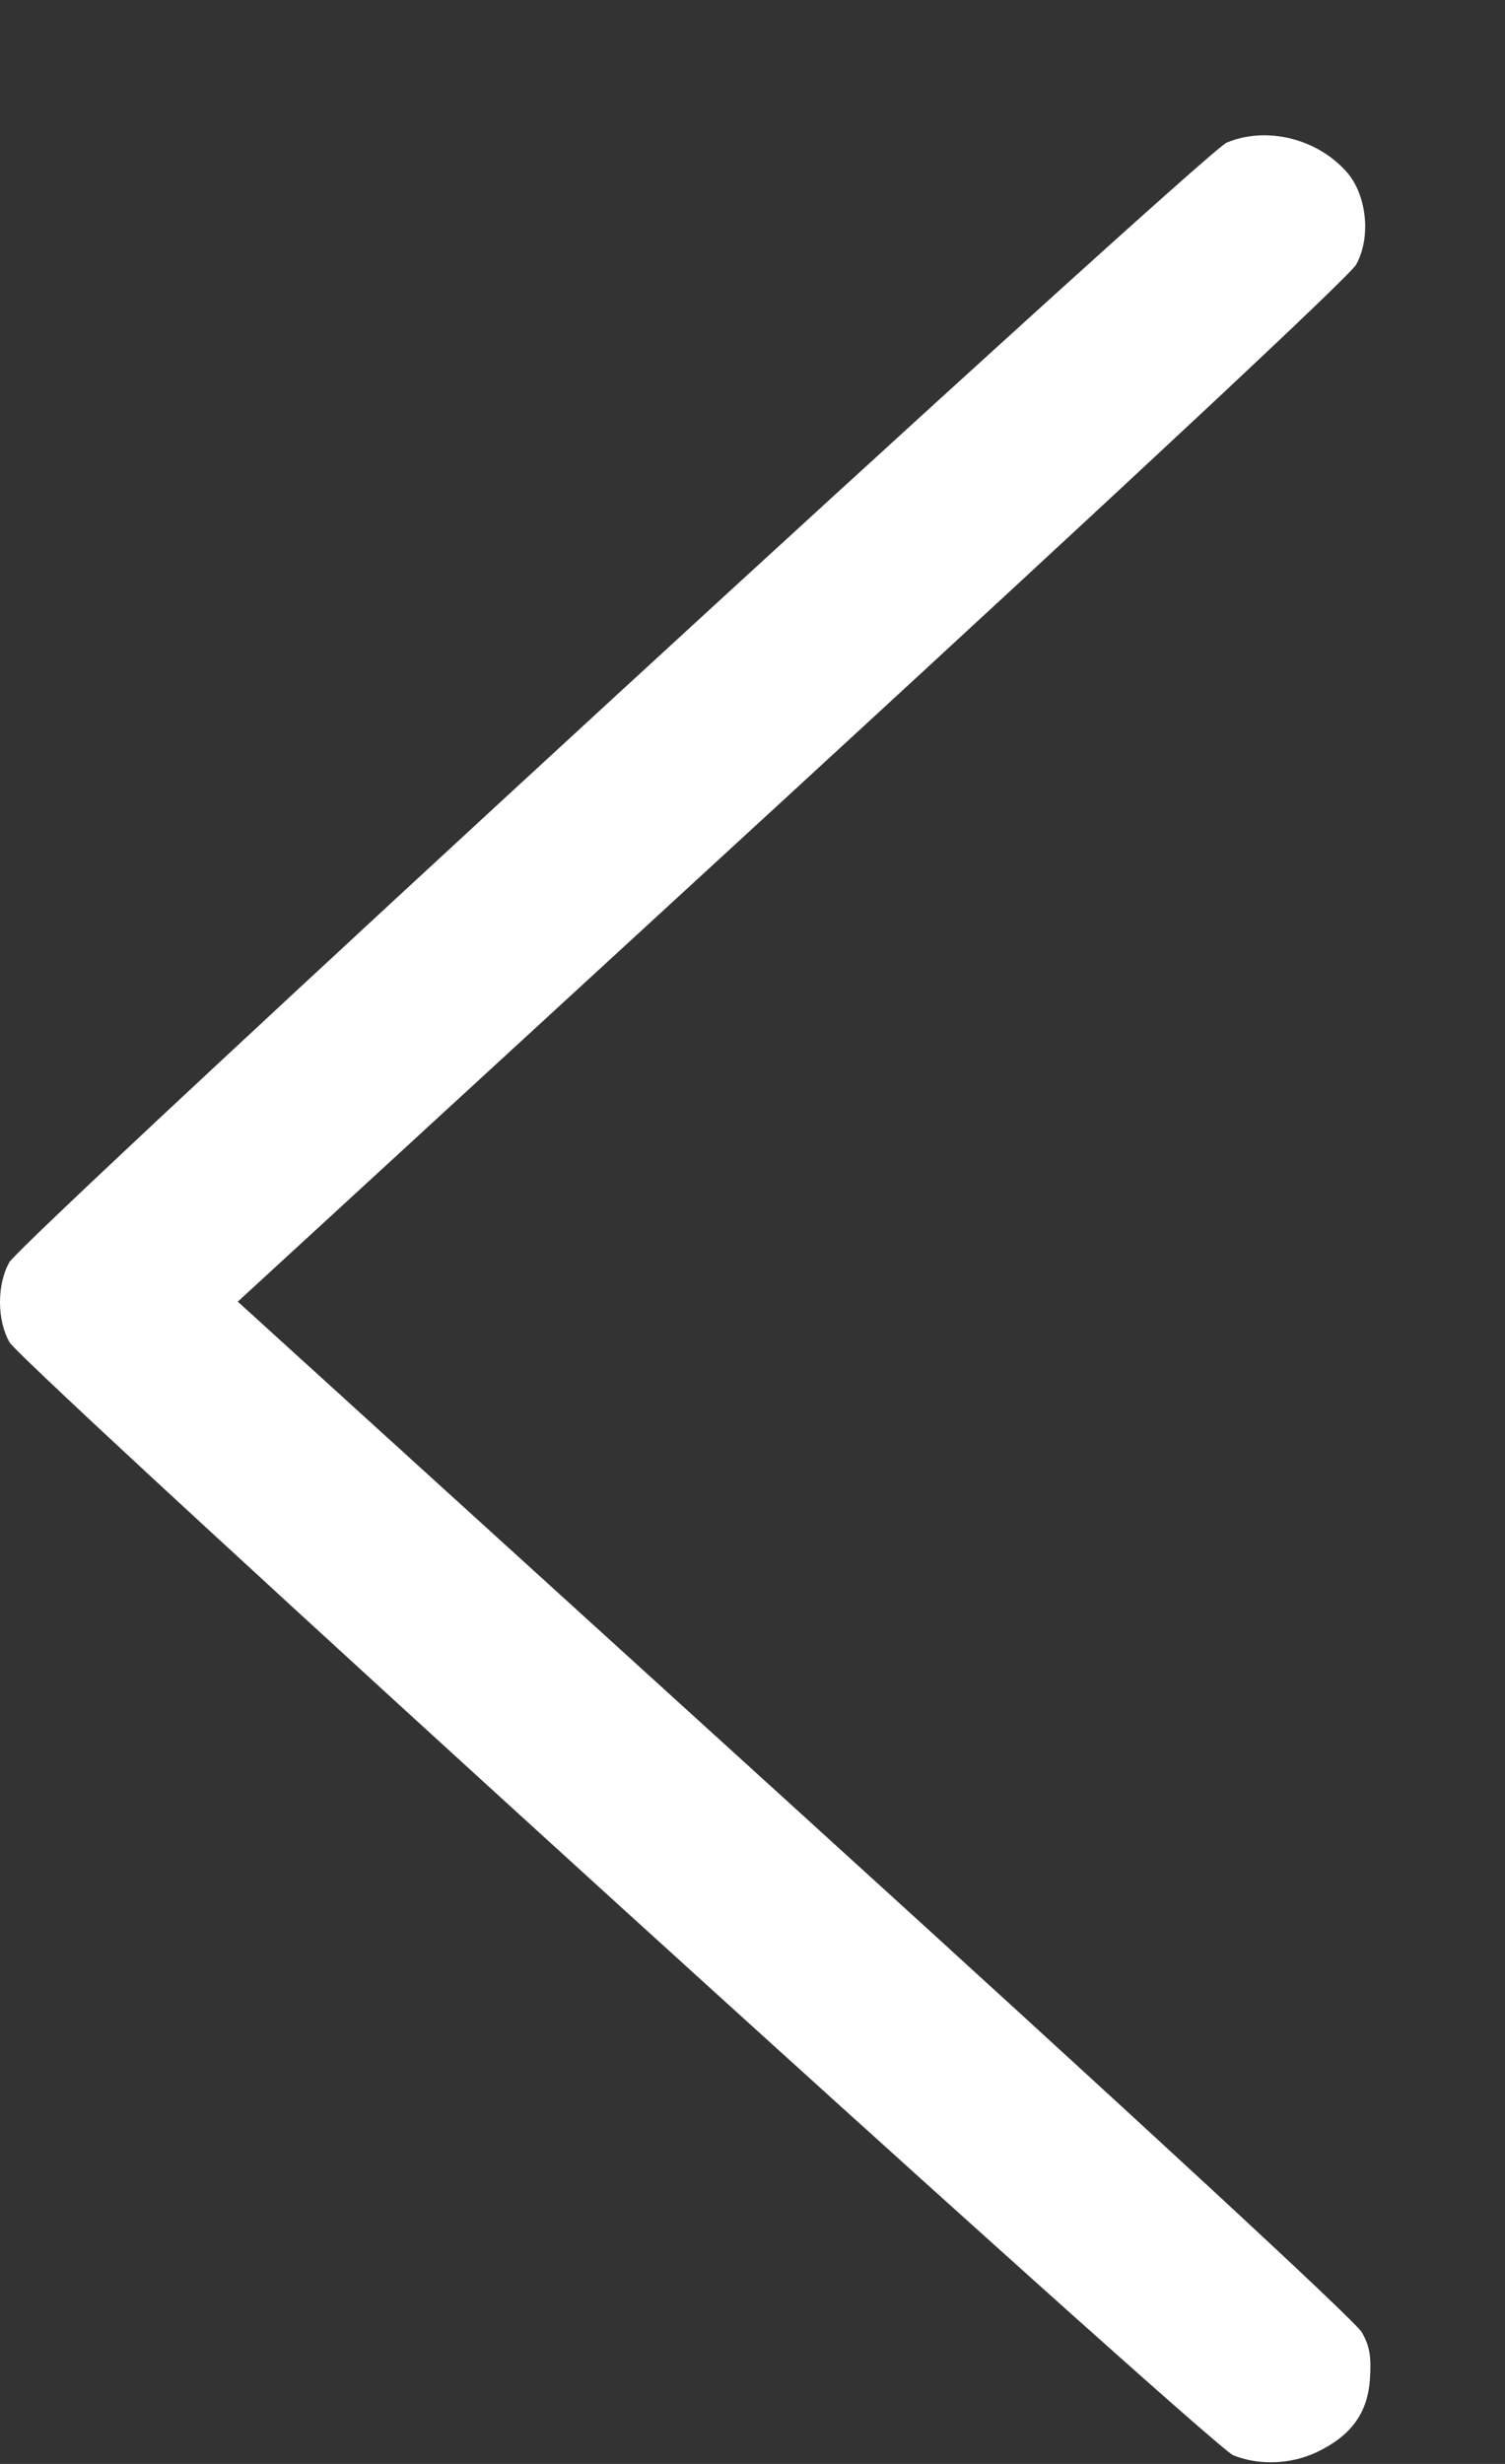 <svg width="11" height="18" viewBox="0 0 11 18" fill="none" xmlns="http://www.w3.org/2000/svg">
<rect x="0" y="0" width="11" height="18" fill="#333333" stroke="none"/>
<path fill-rule="evenodd" clip-rule="evenodd" d="M9.622 17.915C9.875 17.795 9.997 17.628 10.013 17.378C10.024 17.215 10.011 17.14 9.954 17.039C9.909 16.957 8.355 15.521 5.81 13.209L1.738 9.509L5.789 5.787C8.317 3.463 9.867 2.015 9.912 1.933C10.022 1.735 9.991 1.427 9.845 1.259C9.629 1.012 9.257 0.92 8.966 1.042C8.796 1.113 0.167 9.046 0.068 9.222C-0.023 9.384 -0.023 9.644 0.07 9.806C0.17 9.981 8.843 17.866 9.013 17.936C9.198 18.012 9.432 18.004 9.622 17.915Z" fill="white"/>
</svg>
